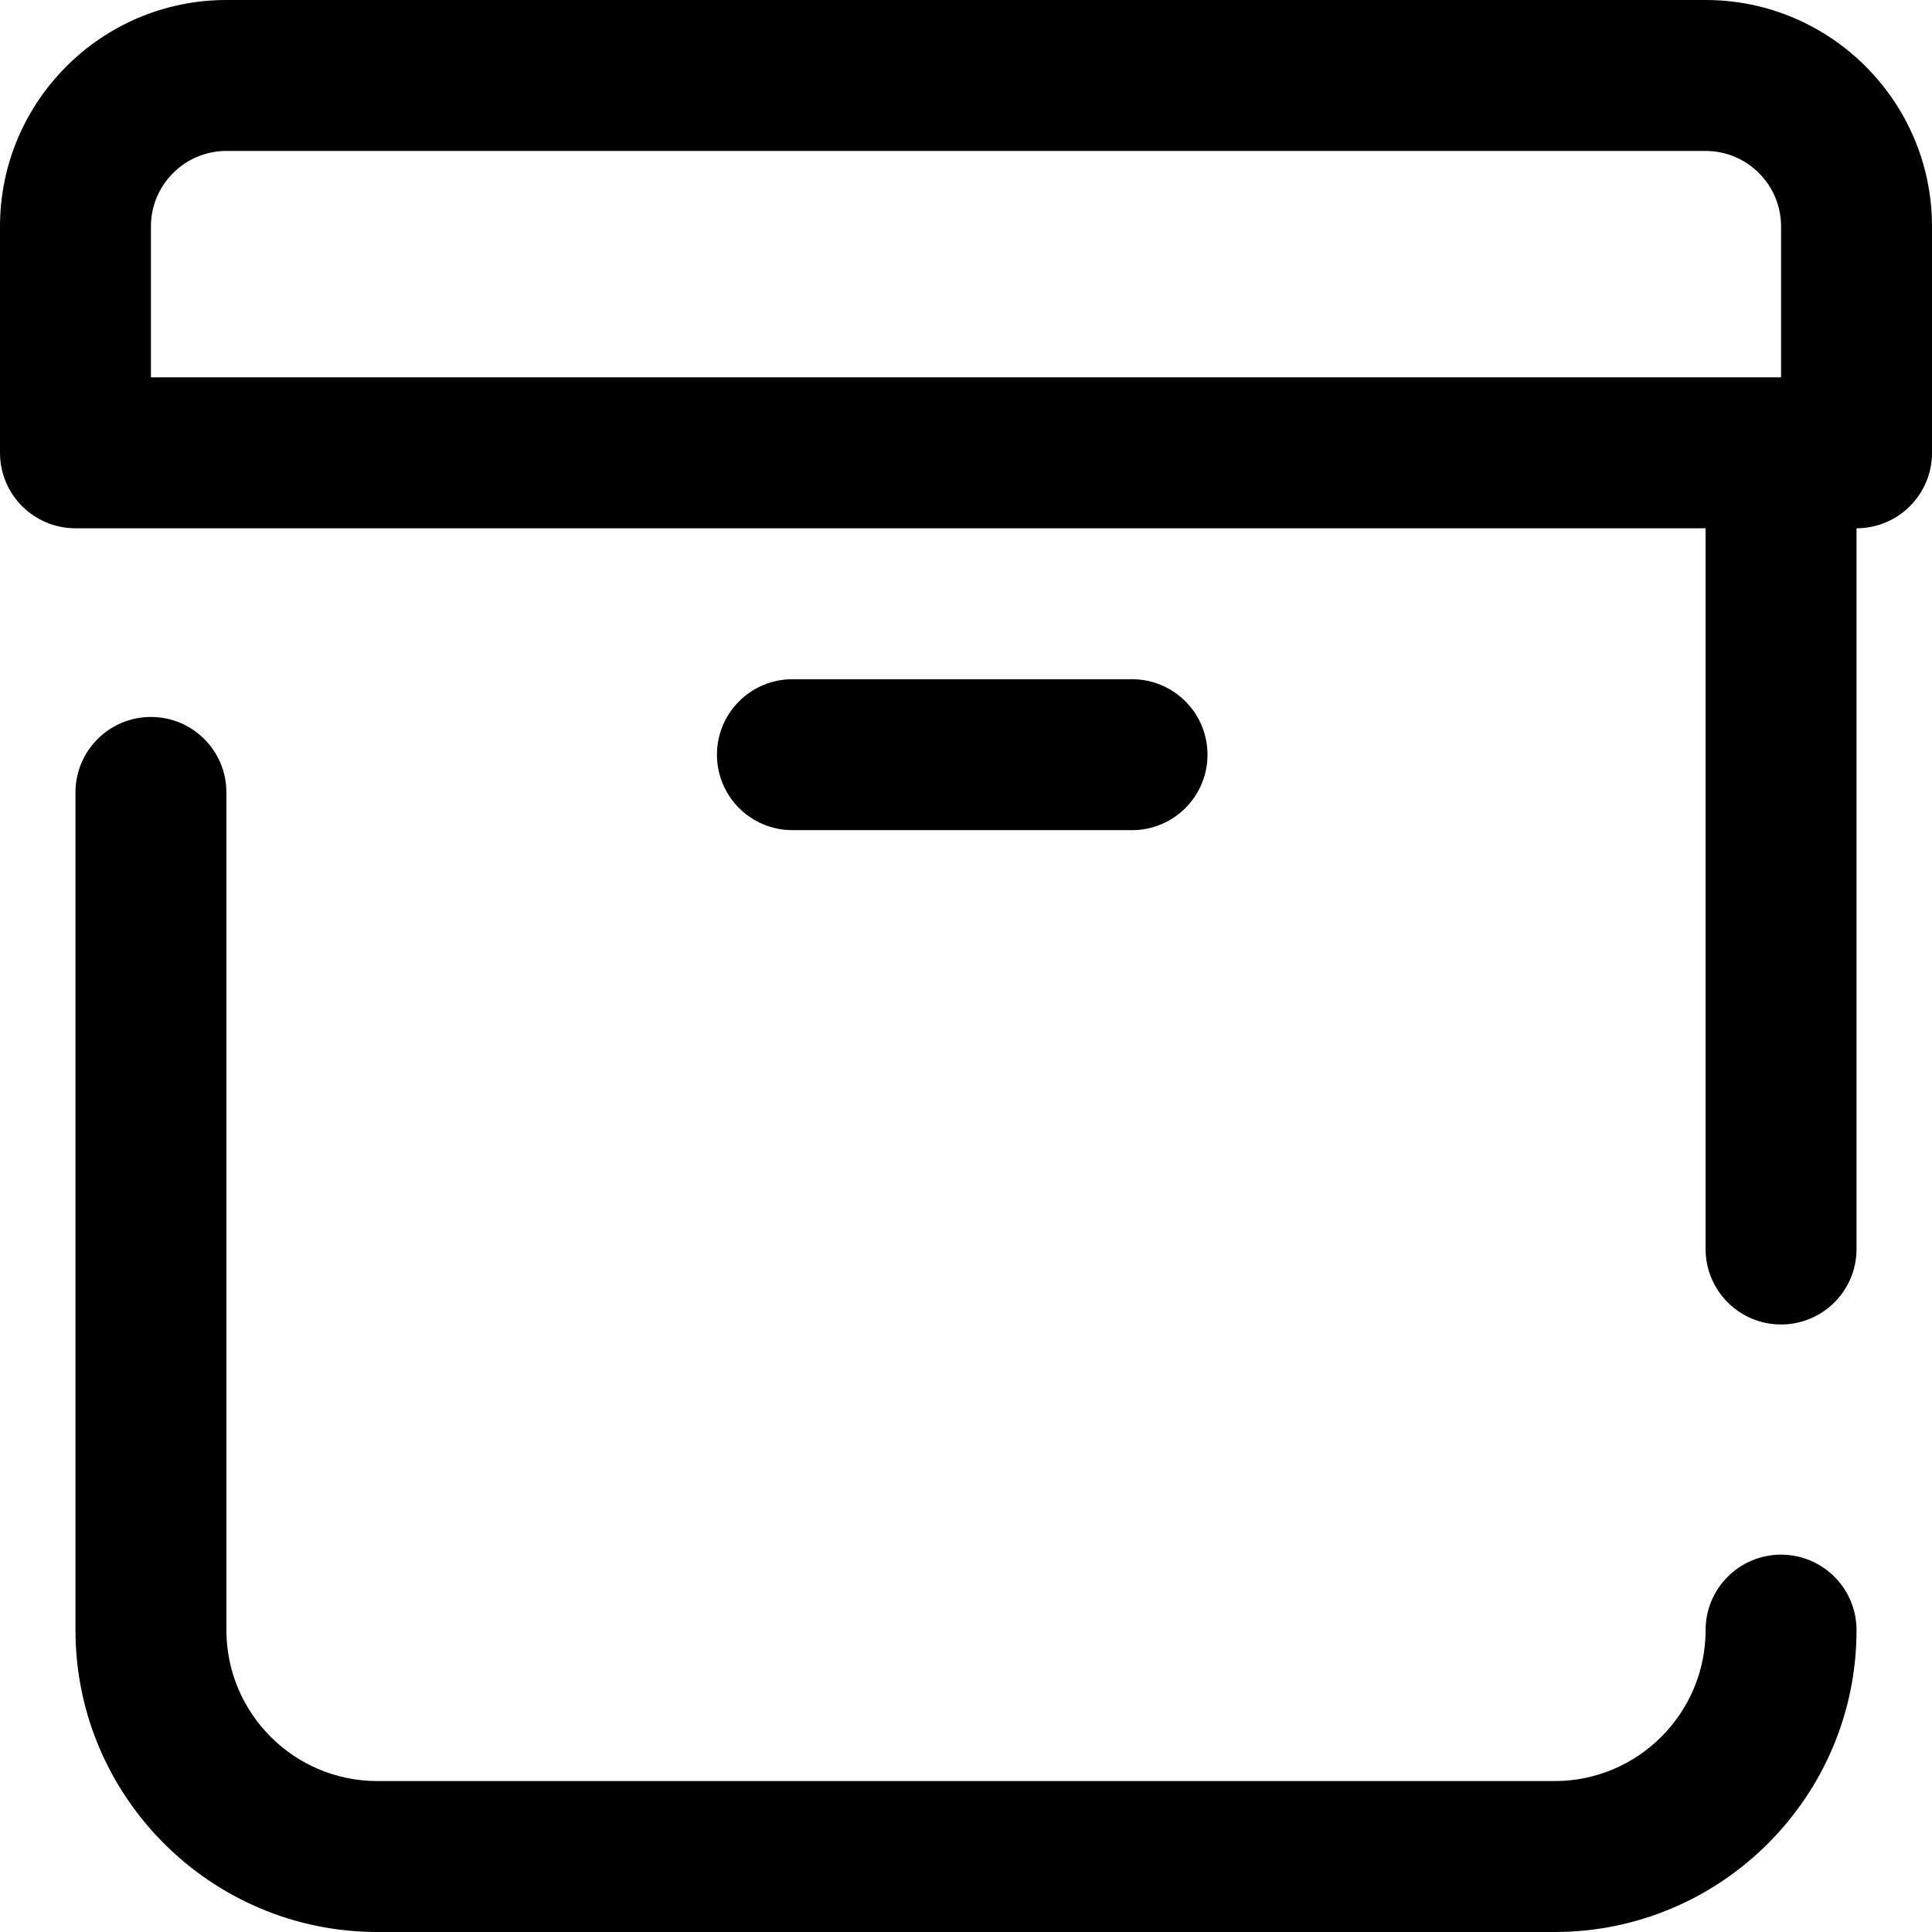 <?xml version="1.0" encoding="iso-8859-1"?>
<!-- Generator: Adobe Illustrator 19.0.0, SVG Export Plug-In . SVG Version: 6.00 Build 0)  -->
<svg version="1.1" id="Capa_1" xmlns="http://www.w3.org/2000/svg" xmlns:xlink="http://www.w3.org/1999/xlink" x="0px" y="0px"
	 viewBox="0 0 512 512" style="enable-background:new 0 0 512 512;" xml:space="preserve">
<g>
	<g>
		<g>
			<path d="M472,412c-11.046,0-20,8.954-20,20c0,22.056-17.944,40-40,40H100c-22.056,0-40-17.944-40-40V210c0-11.046-8.954-20-20-20
				s-20,8.954-20,20v222c0,44.112,35.888,80,80,80h312c44.112,0,80-35.888,80-80C492,420.954,483.046,412,472,412z"/>
			<path d="M452,0H60C26.916,0,0,26.916,0,60v60c0,11.046,8.954,20,20,20h432v191c0,11.046,8.954,20,20,20c11.046,0,20-8.954,20-20
				V140c11.046,0,20-8.954,20-20V60C512,26.916,485.084,0,452,0z M472,100H40V60c0-11.028,8.972-20,20-20h392
				c11.028,0,20,8.972,20,20V100z"/>
			<path d="M300,220c11.046,0,20-8.954,20-20s-8.954-20-20-20h-90c-11.046,0-20,8.954-20,20s8.954,20,20,20H300z"/>
		</g>
	</g>
</g>
<g>
</g>
<g>
</g>
<g>
</g>
<g>
</g>
<g>
</g>
<g>
</g>
<g>
</g>
<g>
</g>
<g>
</g>
<g>
</g>
<g>
</g>
<g>
</g>
<g>
</g>
<g>
</g>
<g>
</g>
</svg>
